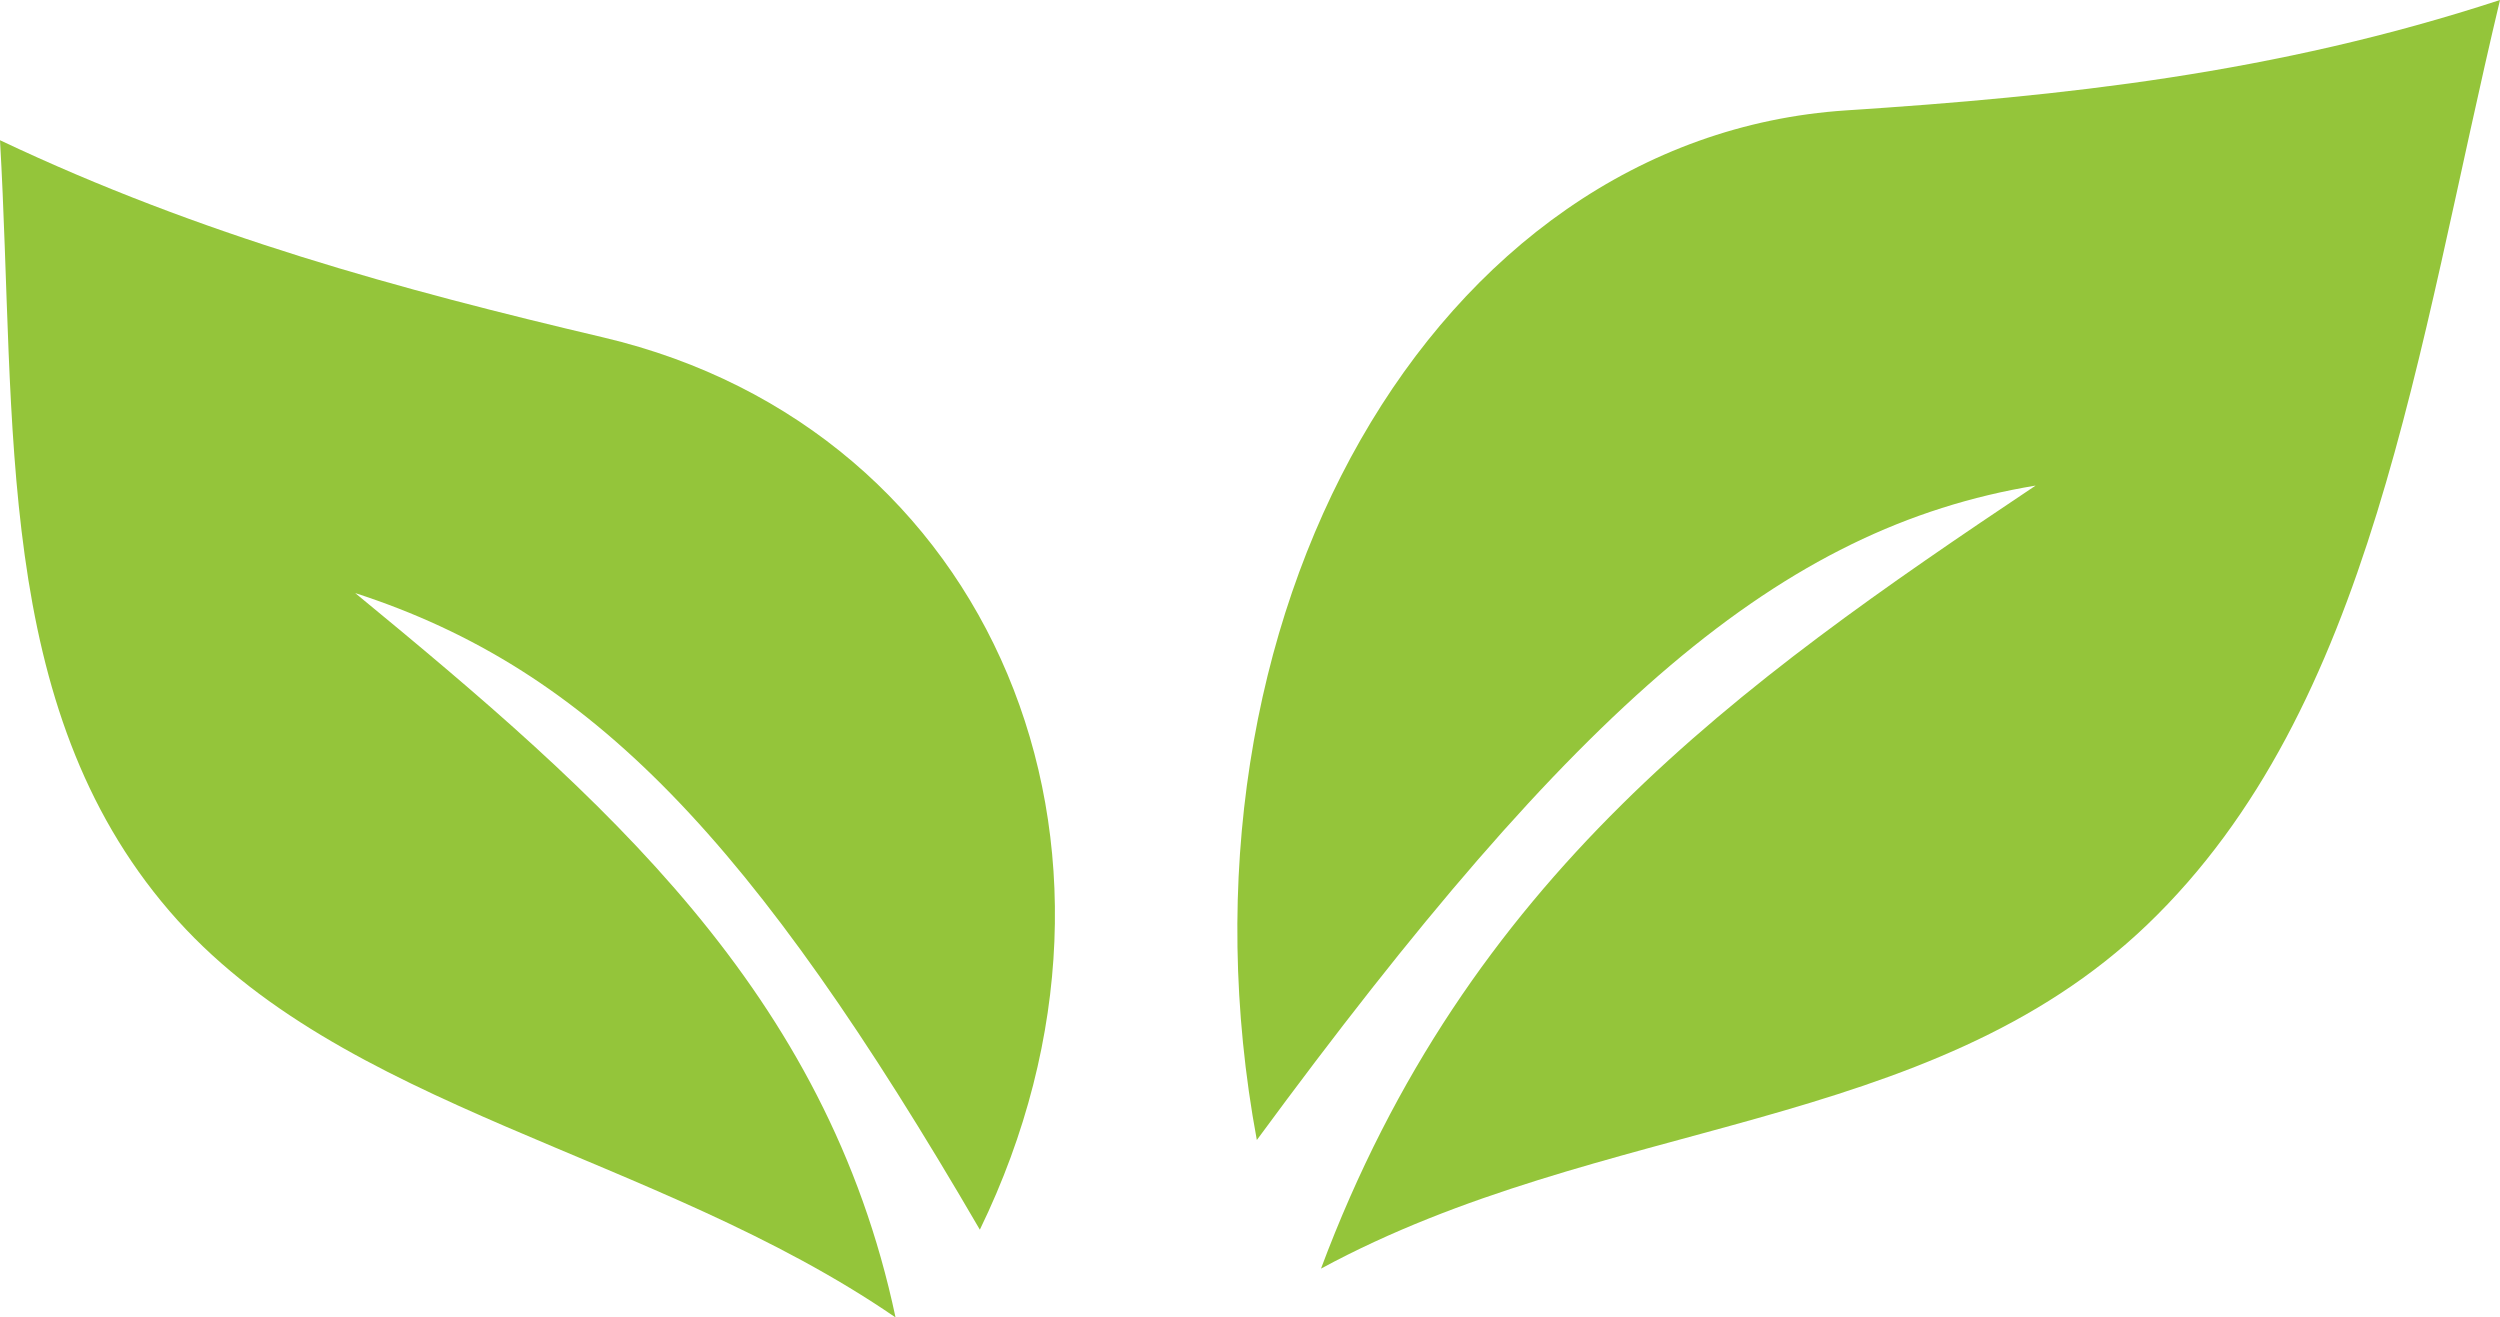 <svg version="1.1" id="图层_1" x="0px" y="0px" width="61.295px" height="32.302px" viewBox="0 0 61.295 32.302" enable-background="new 0 0 61.295 32.302" xml:space="preserve" xmlns="http://www.w3.org/2000/svg" xmlns:xlink="http://www.w3.org/1999/xlink" xmlns:xml="http://www.w3.org/XML/1998/namespace">
  <path fill="#94C53A" d="M45.27,2.706C35.15,3.367,28.445,15.17,30.815,27.951c7.856-10.686,12.834-15.007,19.095-16.046
	c-7.319,4.894-13.929,9.593-17.522,19.199c6.898-3.737,14.89-3.286,20.258-8.433C58.184,17.363,59.237,8.631,61.295,0
	C55.768,1.81,50.558,2.361,45.27,2.706z" class="color c1"/>
  <path fill="#94C53A" d="M14.797,8.274C9.816,7.1,4.944,5.78,0,3.438c0.402,6.982-0.169,13.871,4.155,18.9
	c4.19,4.876,11.896,5.905,17.802,9.963c-1.693-7.997-7.15-12.742-13.248-17.76c5.785,1.875,9.752,6.049,15.315,15.608
	C28.596,20.742,24.33,10.524,14.797,8.274z" class="color c1"/>
</svg>